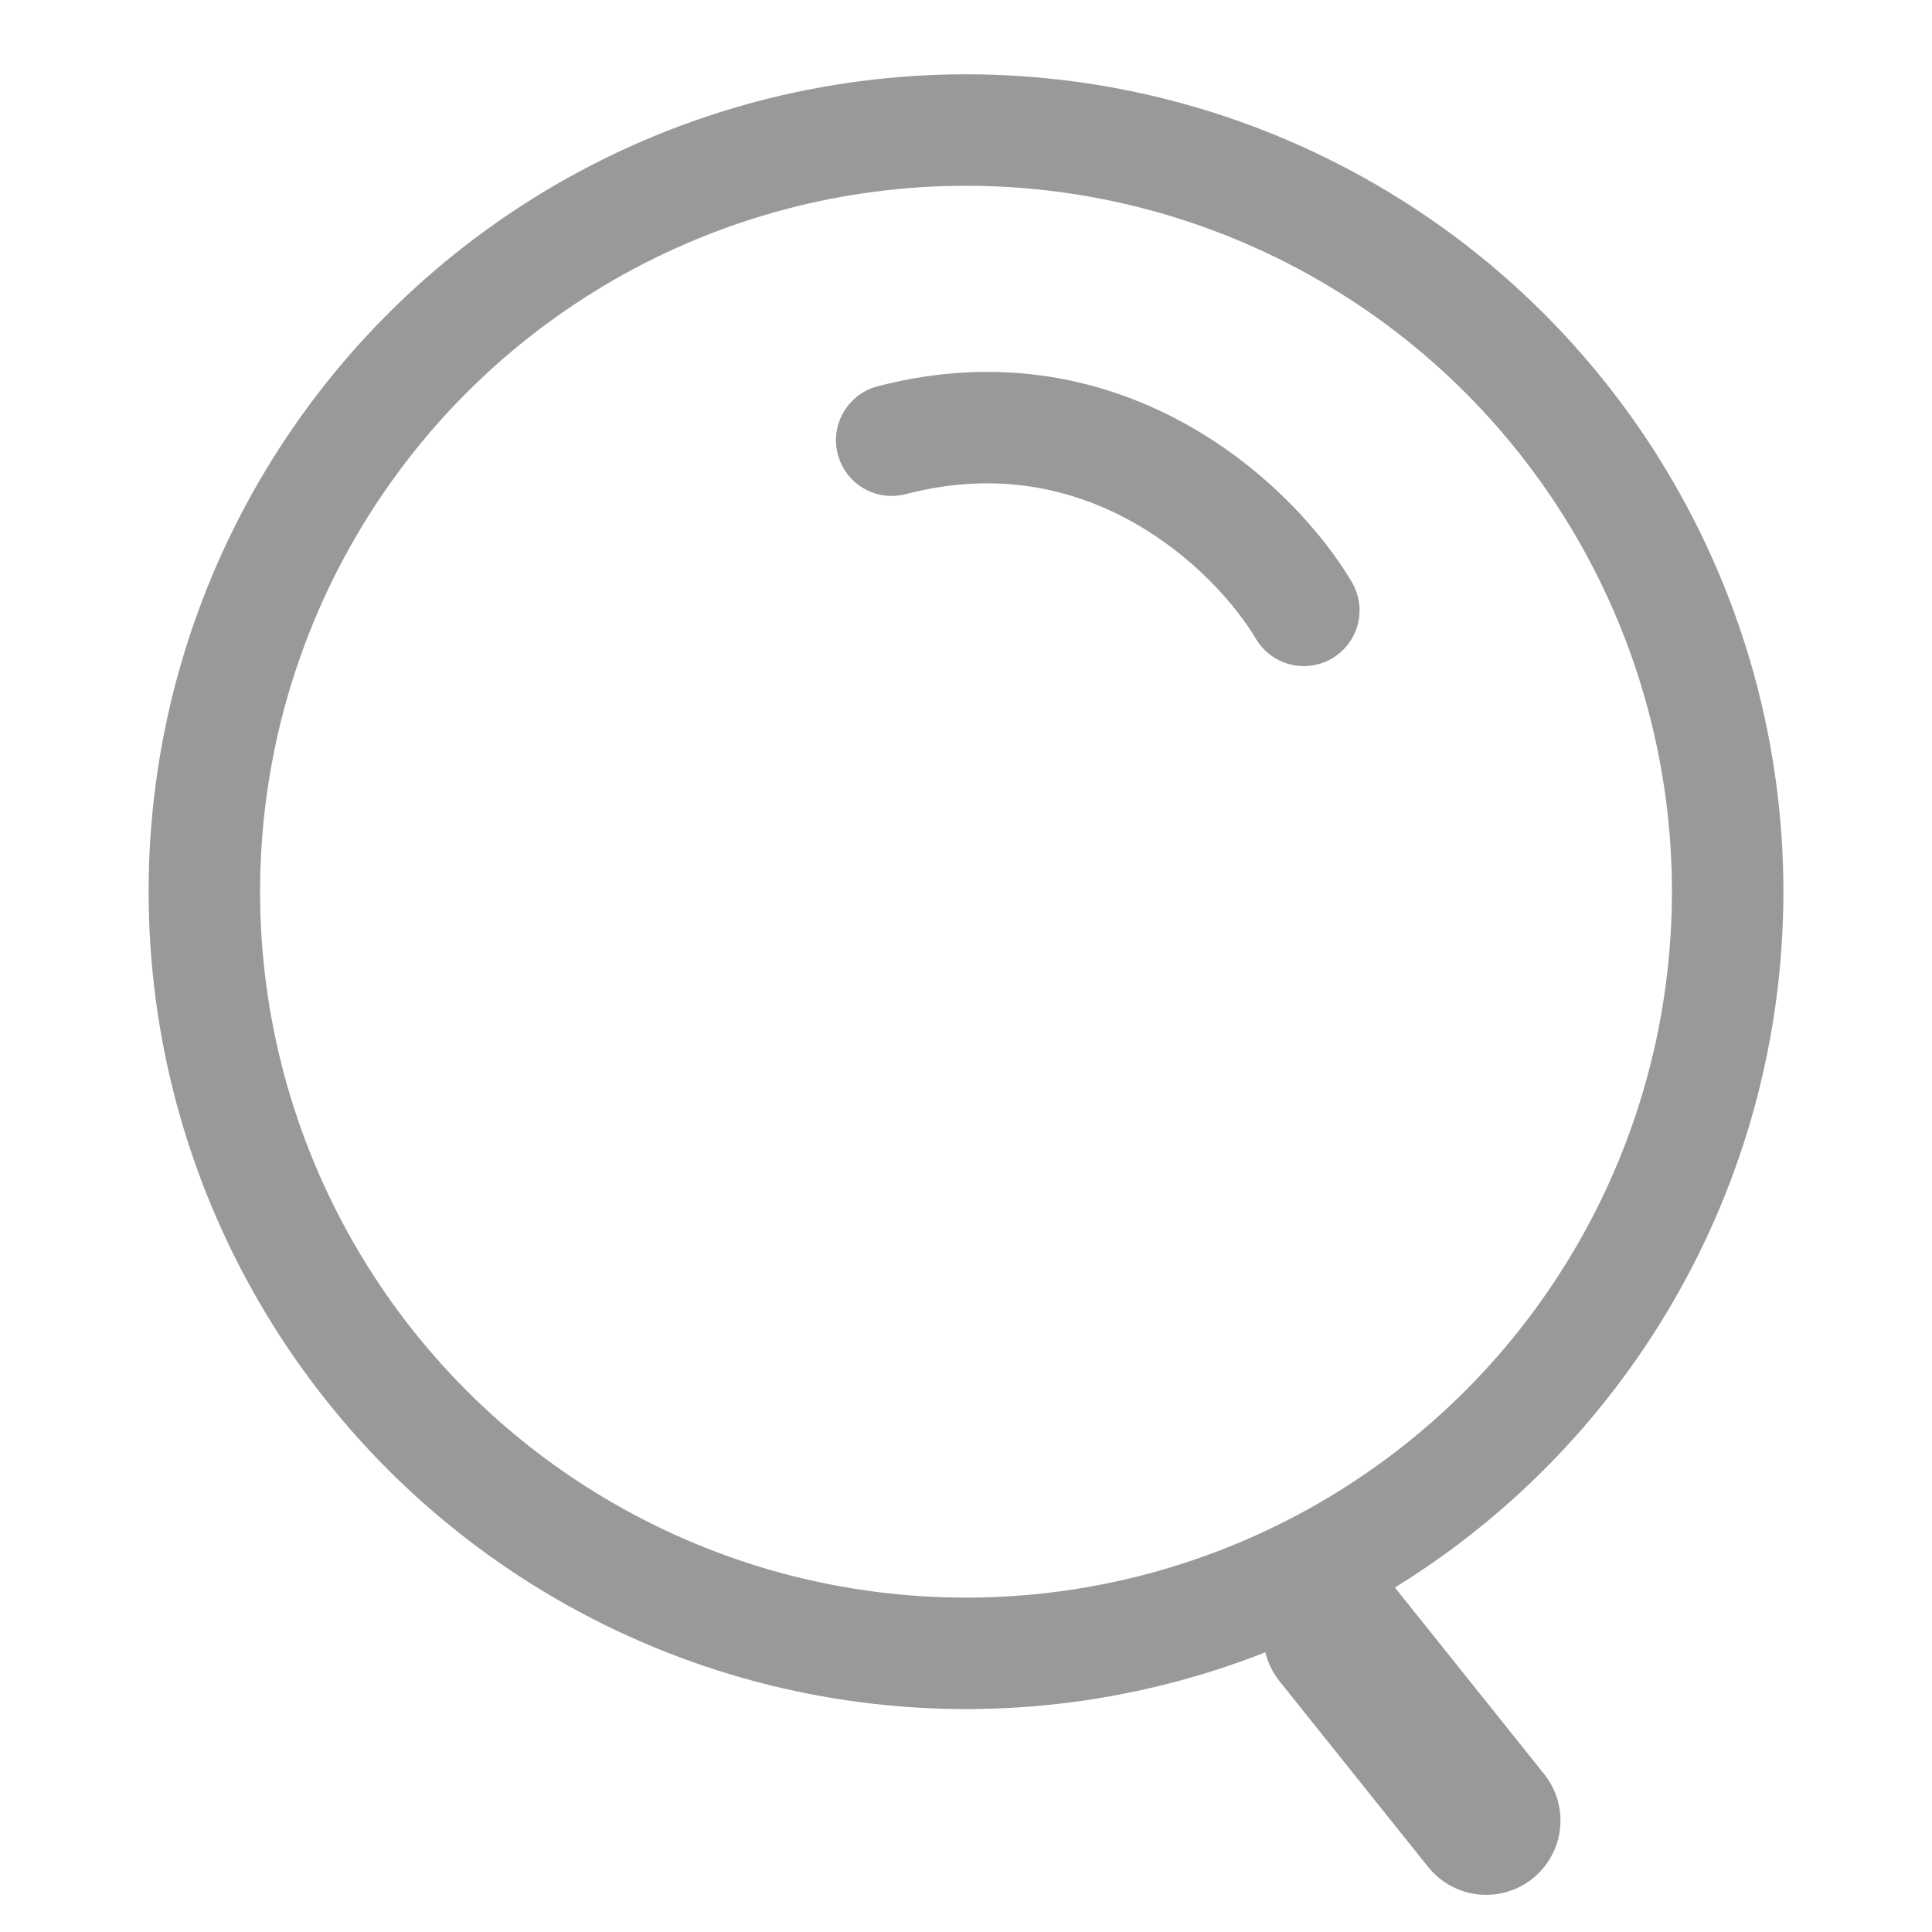 <svg width="26" height="26" viewBox="0 0 26 26" fill="none" xmlns="http://www.w3.org/2000/svg">
<circle cx="13" cy="12" r="10.25" stroke="#999999" stroke-width="1.5"/>
<path d="M18 22L20 24.5" stroke="#999999" stroke-width="2" stroke-linecap="round" stroke-linejoin="bevel"/>
<path d="M17.546 8.214C16.91 7.135 14.91 5.166 12 5.924" stroke="#999999" stroke-width="1.5" stroke-linecap="round" stroke-linejoin="round"/>
</svg>
